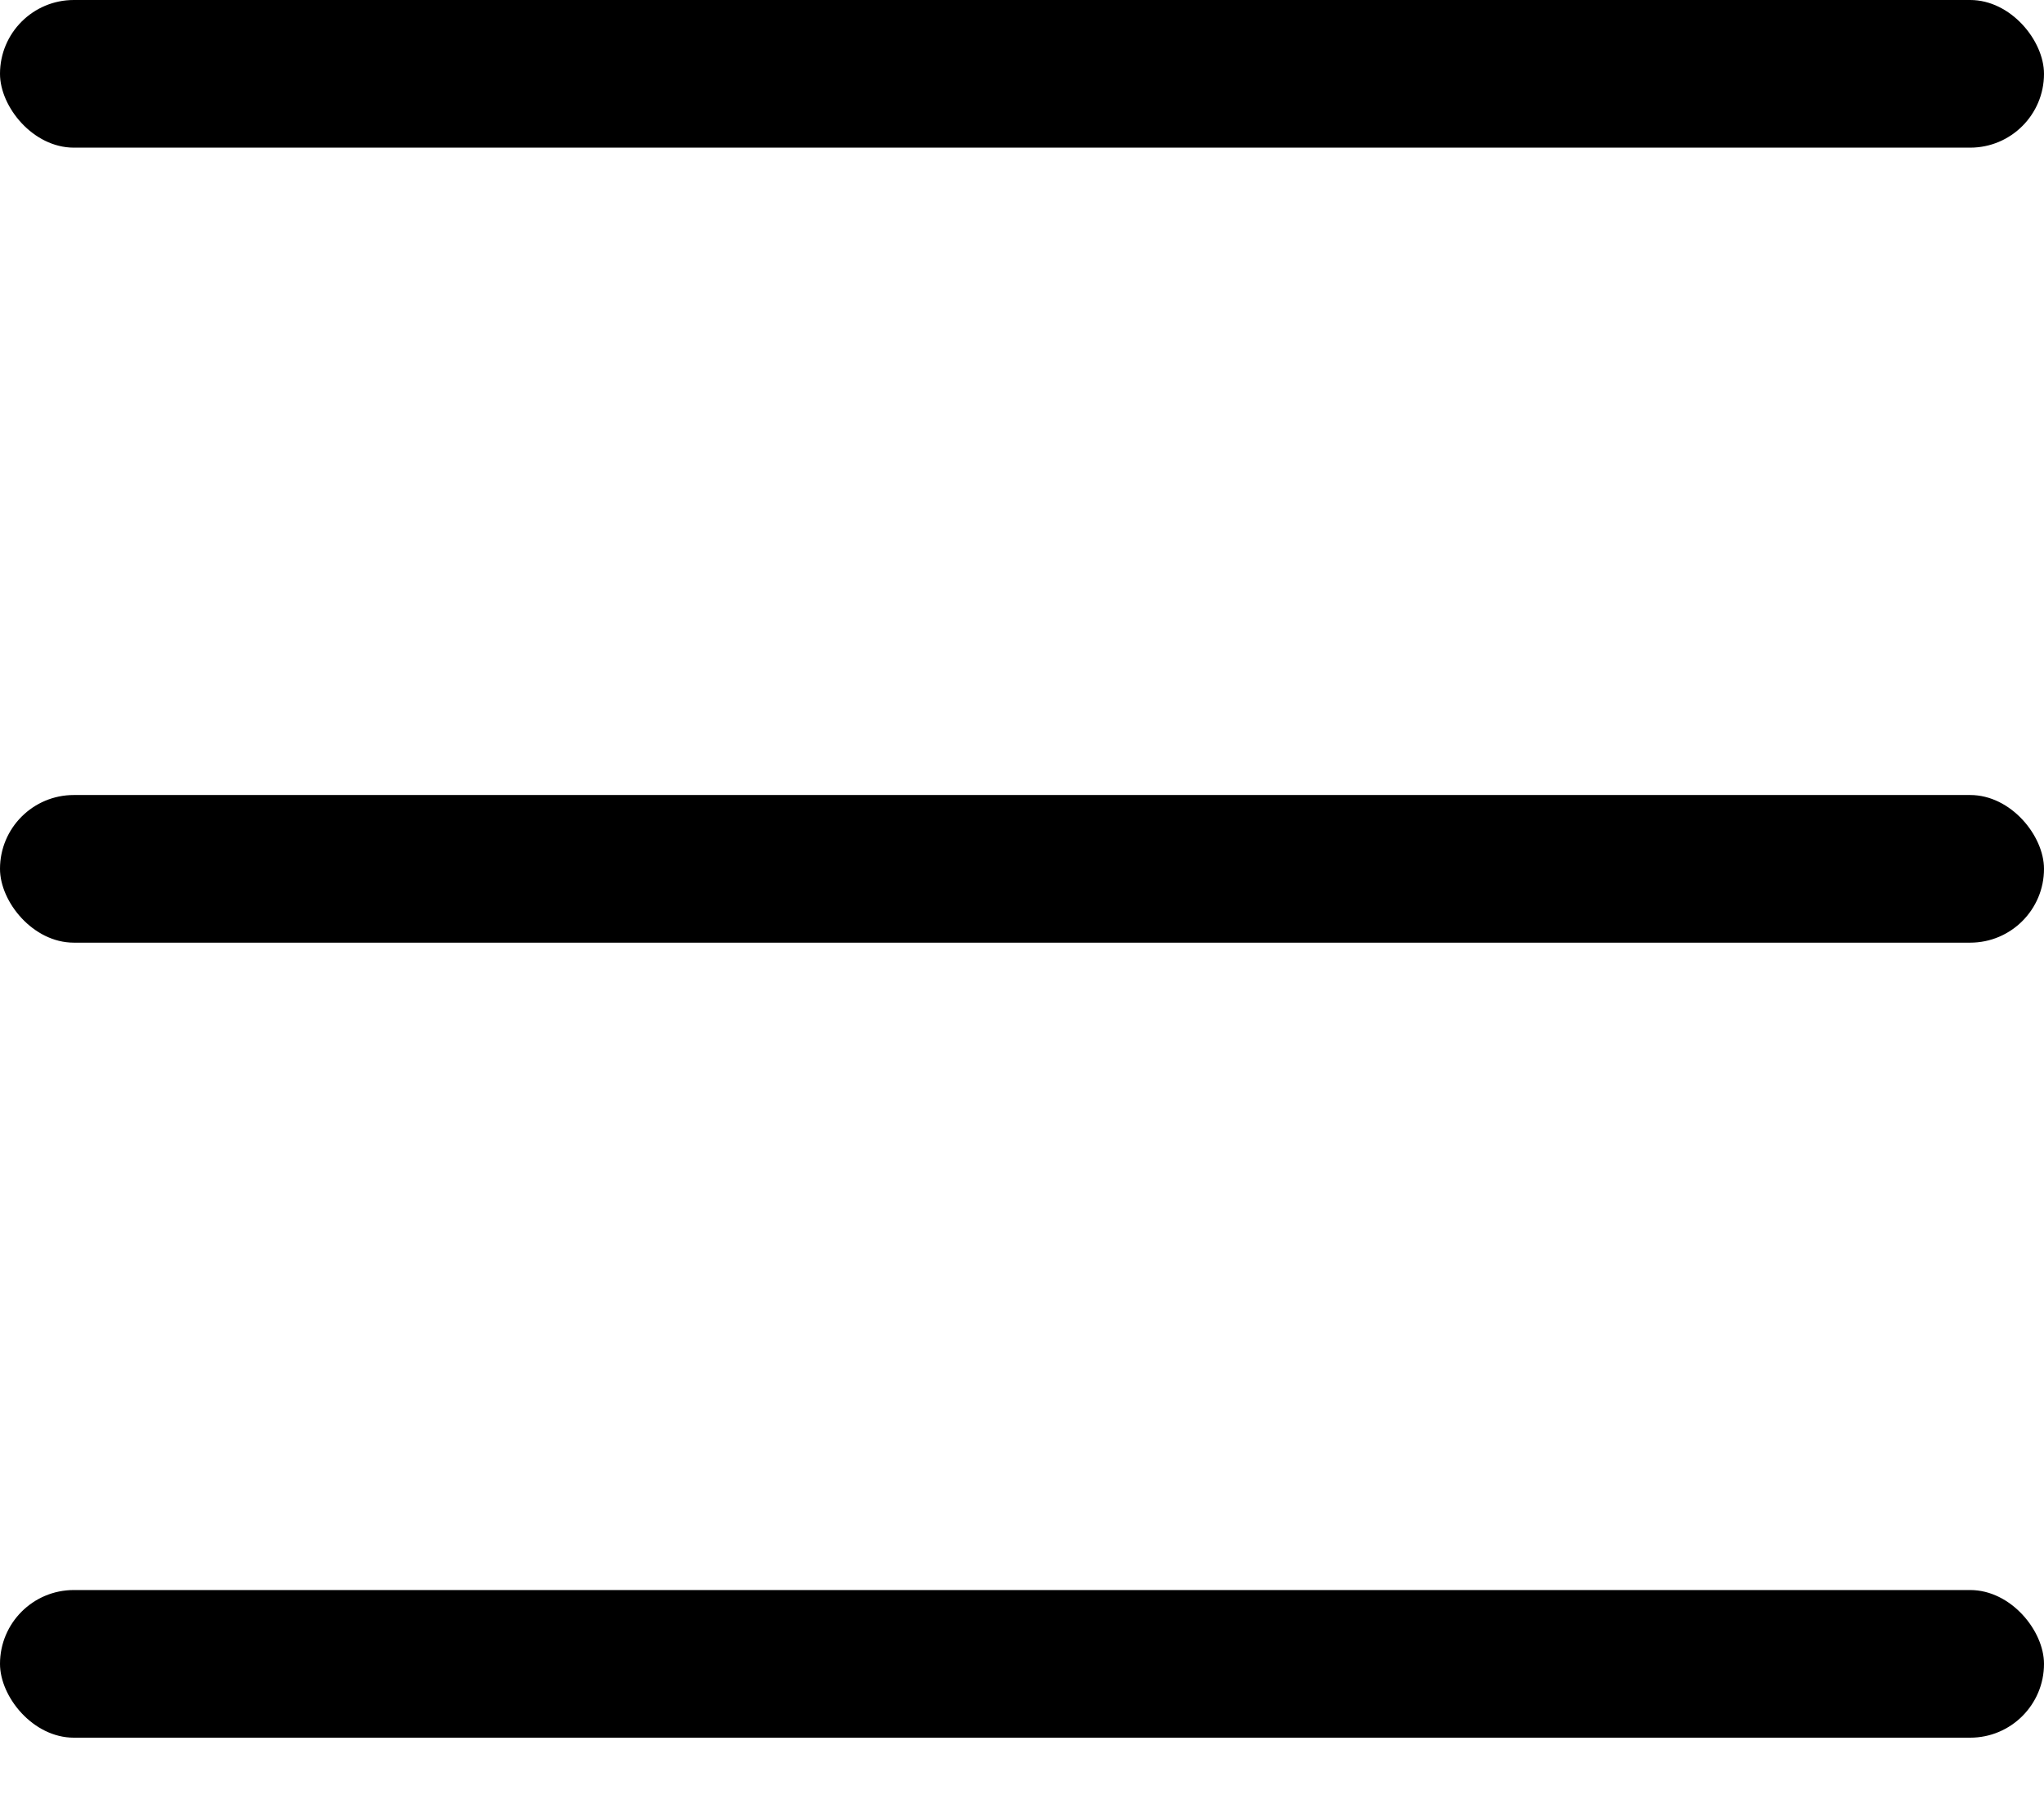 <?xml version="1.0" encoding="UTF-8"?>
<svg width="18px" height="16px" viewBox="0 0 18 16" version="1.1" xmlns="http://www.w3.org/2000/svg" xmlns:xlink="http://www.w3.org/1999/xlink">
    <title>编组</title>
    <g id="页面-1" stroke="none" stroke-width="1" fill="none" fill-rule="evenodd">
        <g id="社区" transform="translate(-338, -72)" fill="#000000">
            <g id="编组-3" transform="translate(0, 45)">
                <g id="编组" transform="translate(338, 27)">
                    <rect id="矩形" x="0" y="0" width="18" height="1.3" rx="0.65"></rect>
                    <rect id="矩形备份" x="0" y="7" width="18" height="1.3" rx="0.65"></rect>
                    <rect id="矩形备份-2" x="0" y="14" width="18" height="1.3" rx="0.65"></rect>
                </g>
            </g>
        </g>
    </g>
</svg>